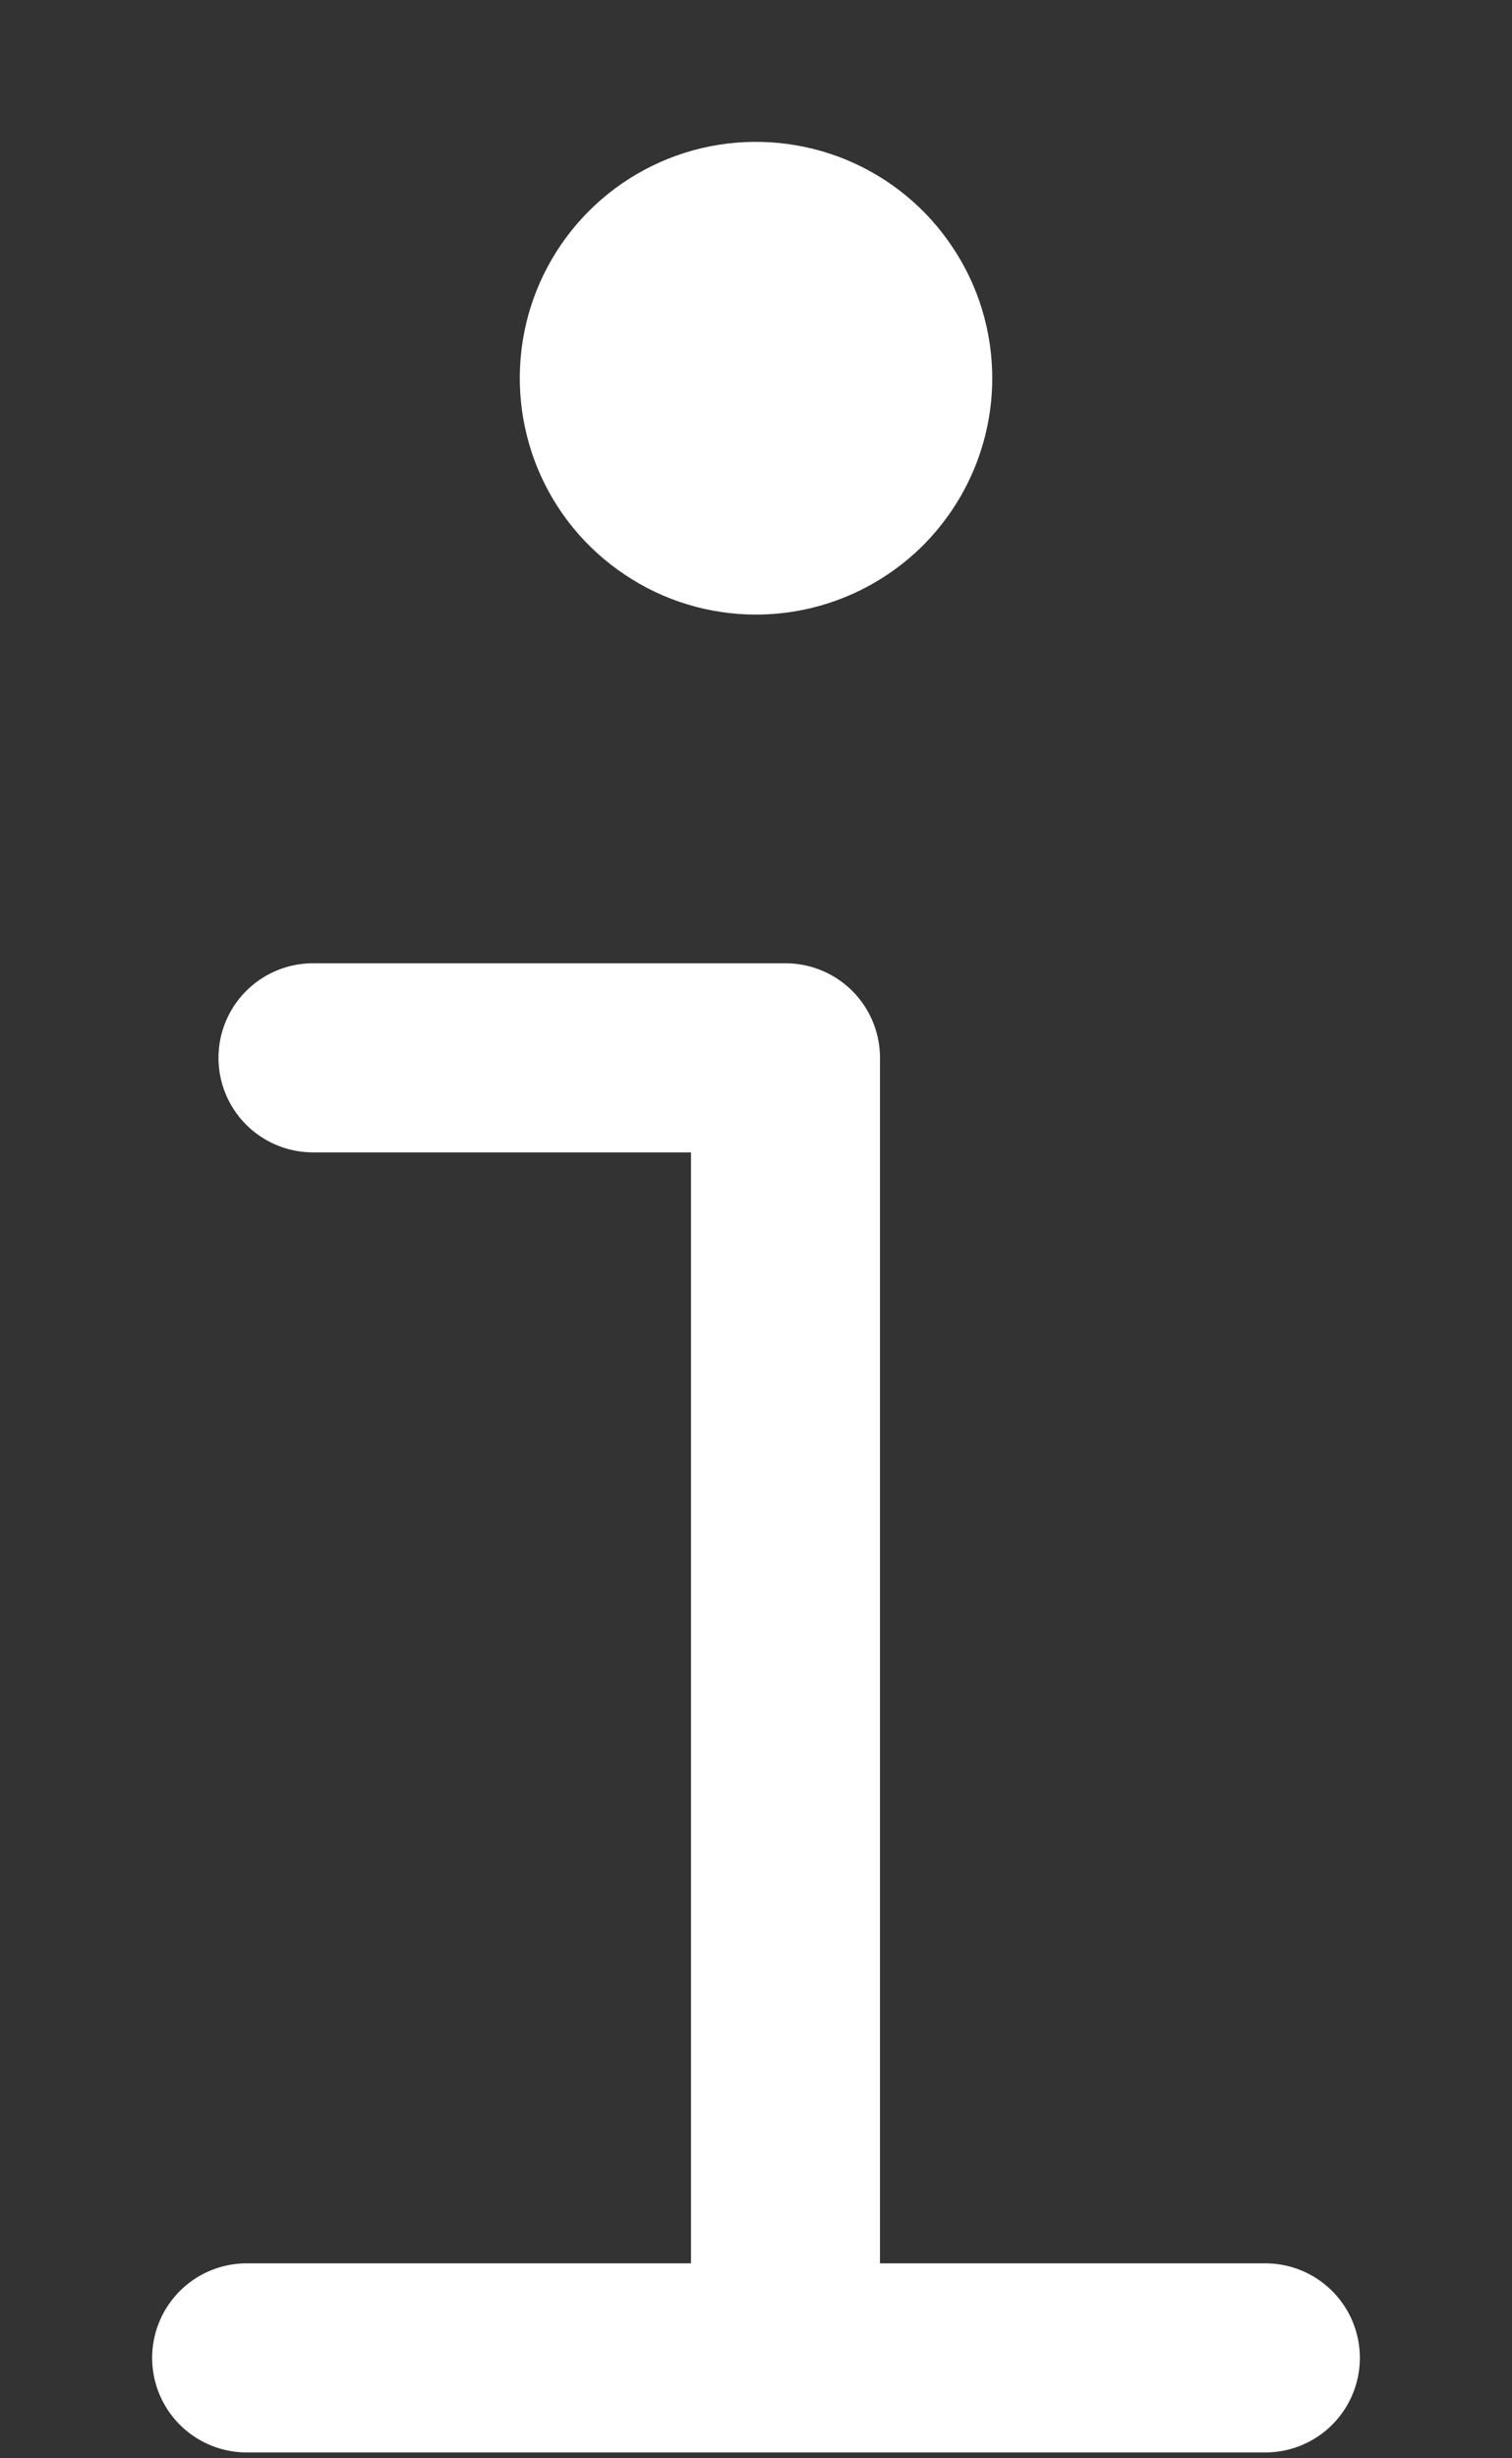 <svg width="8" height="13" viewBox="0 0 8 13" fill="none" xmlns="http://www.w3.org/2000/svg">
<rect x="0" y="0" width="8" height="13" fill="#333333" stroke="none"/>
<path d="M1.656 5.594H4.156V12.312" stroke="white" stroke-linecap="round" stroke-linejoin="round"/>
<path d="M1.305 12.469H6.695" stroke="white" stroke-miterlimit="10" stroke-linecap="round"/>
<path d="M4 3.25C3.753 3.25 3.511 3.177 3.306 3.039C3.1 2.902 2.94 2.707 2.845 2.478C2.751 2.25 2.726 1.999 2.774 1.756C2.822 1.514 2.941 1.291 3.116 1.116C3.291 0.941 3.514 0.822 3.756 0.774C3.999 0.726 4.25 0.751 4.478 0.845C4.707 0.94 4.902 1.1 5.039 1.306C5.177 1.511 5.25 1.753 5.25 2C5.25 2.332 5.118 2.649 4.884 2.884C4.649 3.118 4.332 3.25 4 3.25Z" fill="white"/>
</svg>
